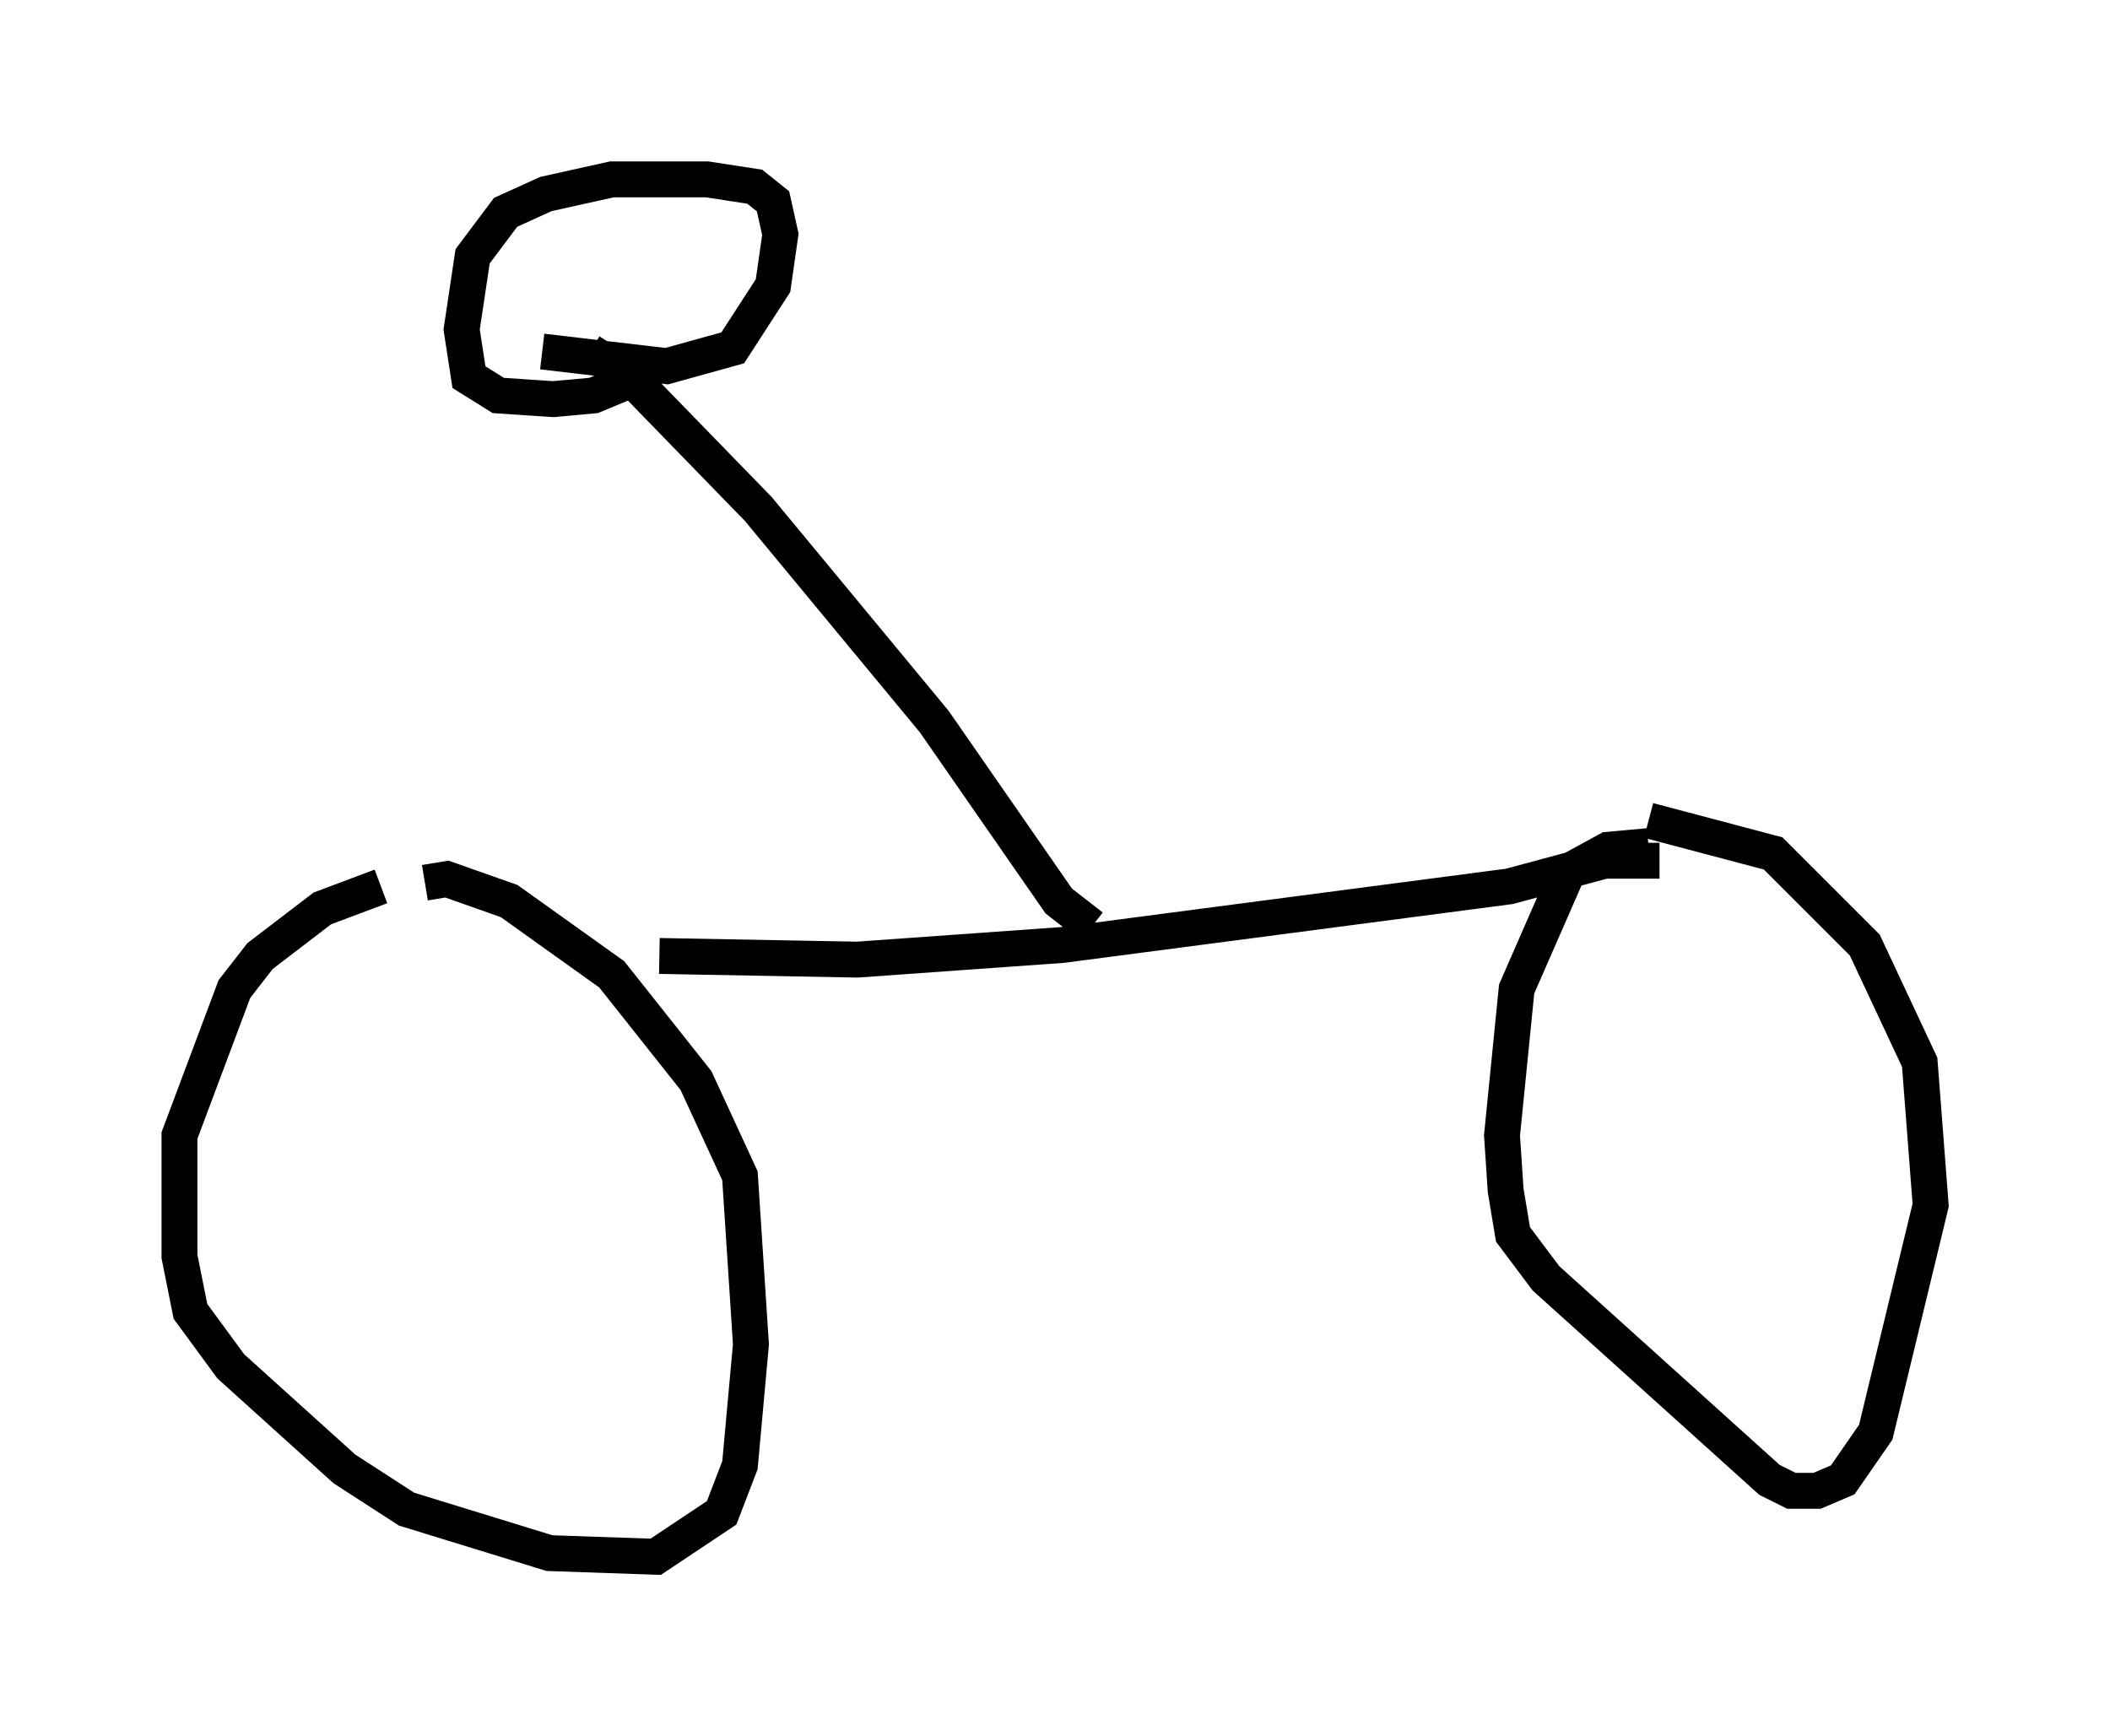 <?xml version="1.0" encoding="utf-8" ?>
<svg baseProfile="full" height="48.384" version="1.1" width="58.796" xmlns="http://www.w3.org/2000/svg" xmlns:ev="http://www.w3.org/2001/xml-events" xmlns:xlink="http://www.w3.org/1999/xlink"><defs /><rect fill="white" height="48.384" width="58.796" x="0" y="0" /><path d="M13.575, 24.294 m-2.96, 0.408 l-1.633, 0.613 -1.735, 1.327 l-0.715, 0.919 -1.531, 4.083 l0.0, 3.369 0.306, 1.531 l1.123, 1.531 3.165, 2.858 l1.735, 1.123 3.981, 1.225 l2.96, 0.102 1.838, -1.225 l0.51, -1.327 0.306, -3.369 l-0.306, -4.696 -1.225, -2.654 l-2.348, -2.96 -2.858, -2.042 l-1.735, -0.613 -0.613, 0.102 m8.269, 1.633 l0.0, 0.0 m-1.735, 0.408 l5.513, 0.102 5.717, -0.408 l12.454, -1.633 2.654, -0.715 l1.531, 0.0 m-0.306, -0.408 l-1.123, 0.102 -1.123, 0.613 l-1.429, 3.267 -0.408, 4.083 l0.102, 1.531 0.204, 1.225 l0.919, 1.225 6.227, 5.615 l0.613, 0.306 0.715, 0.0 l0.715, -0.306 0.919, -1.327 l1.531, -6.329 -0.306, -3.981 l-1.531, -3.267 -2.552, -2.552 l-3.471, -0.919 m-15.517, 2.96 l-0.919, -0.715 -3.471, -5.002 l-4.9, -5.921 -3.573, -3.675 l-1.123, -0.715 m-1.327, 0.0 l3.471, 0.408 1.838, -0.51 l1.123, -1.735 0.204, -1.429 l-0.204, -0.919 -0.51, -0.408 l-1.327, -0.204 -2.654, 0.0 l-1.838, 0.408 -1.123, 0.51 l-0.919, 1.225 -0.306, 2.042 l0.204, 1.327 0.817, 0.51 l1.531, 0.102 1.123, -0.102 l1.225, -0.51 " fill="none" stroke="black" stroke-width="1" /></svg>